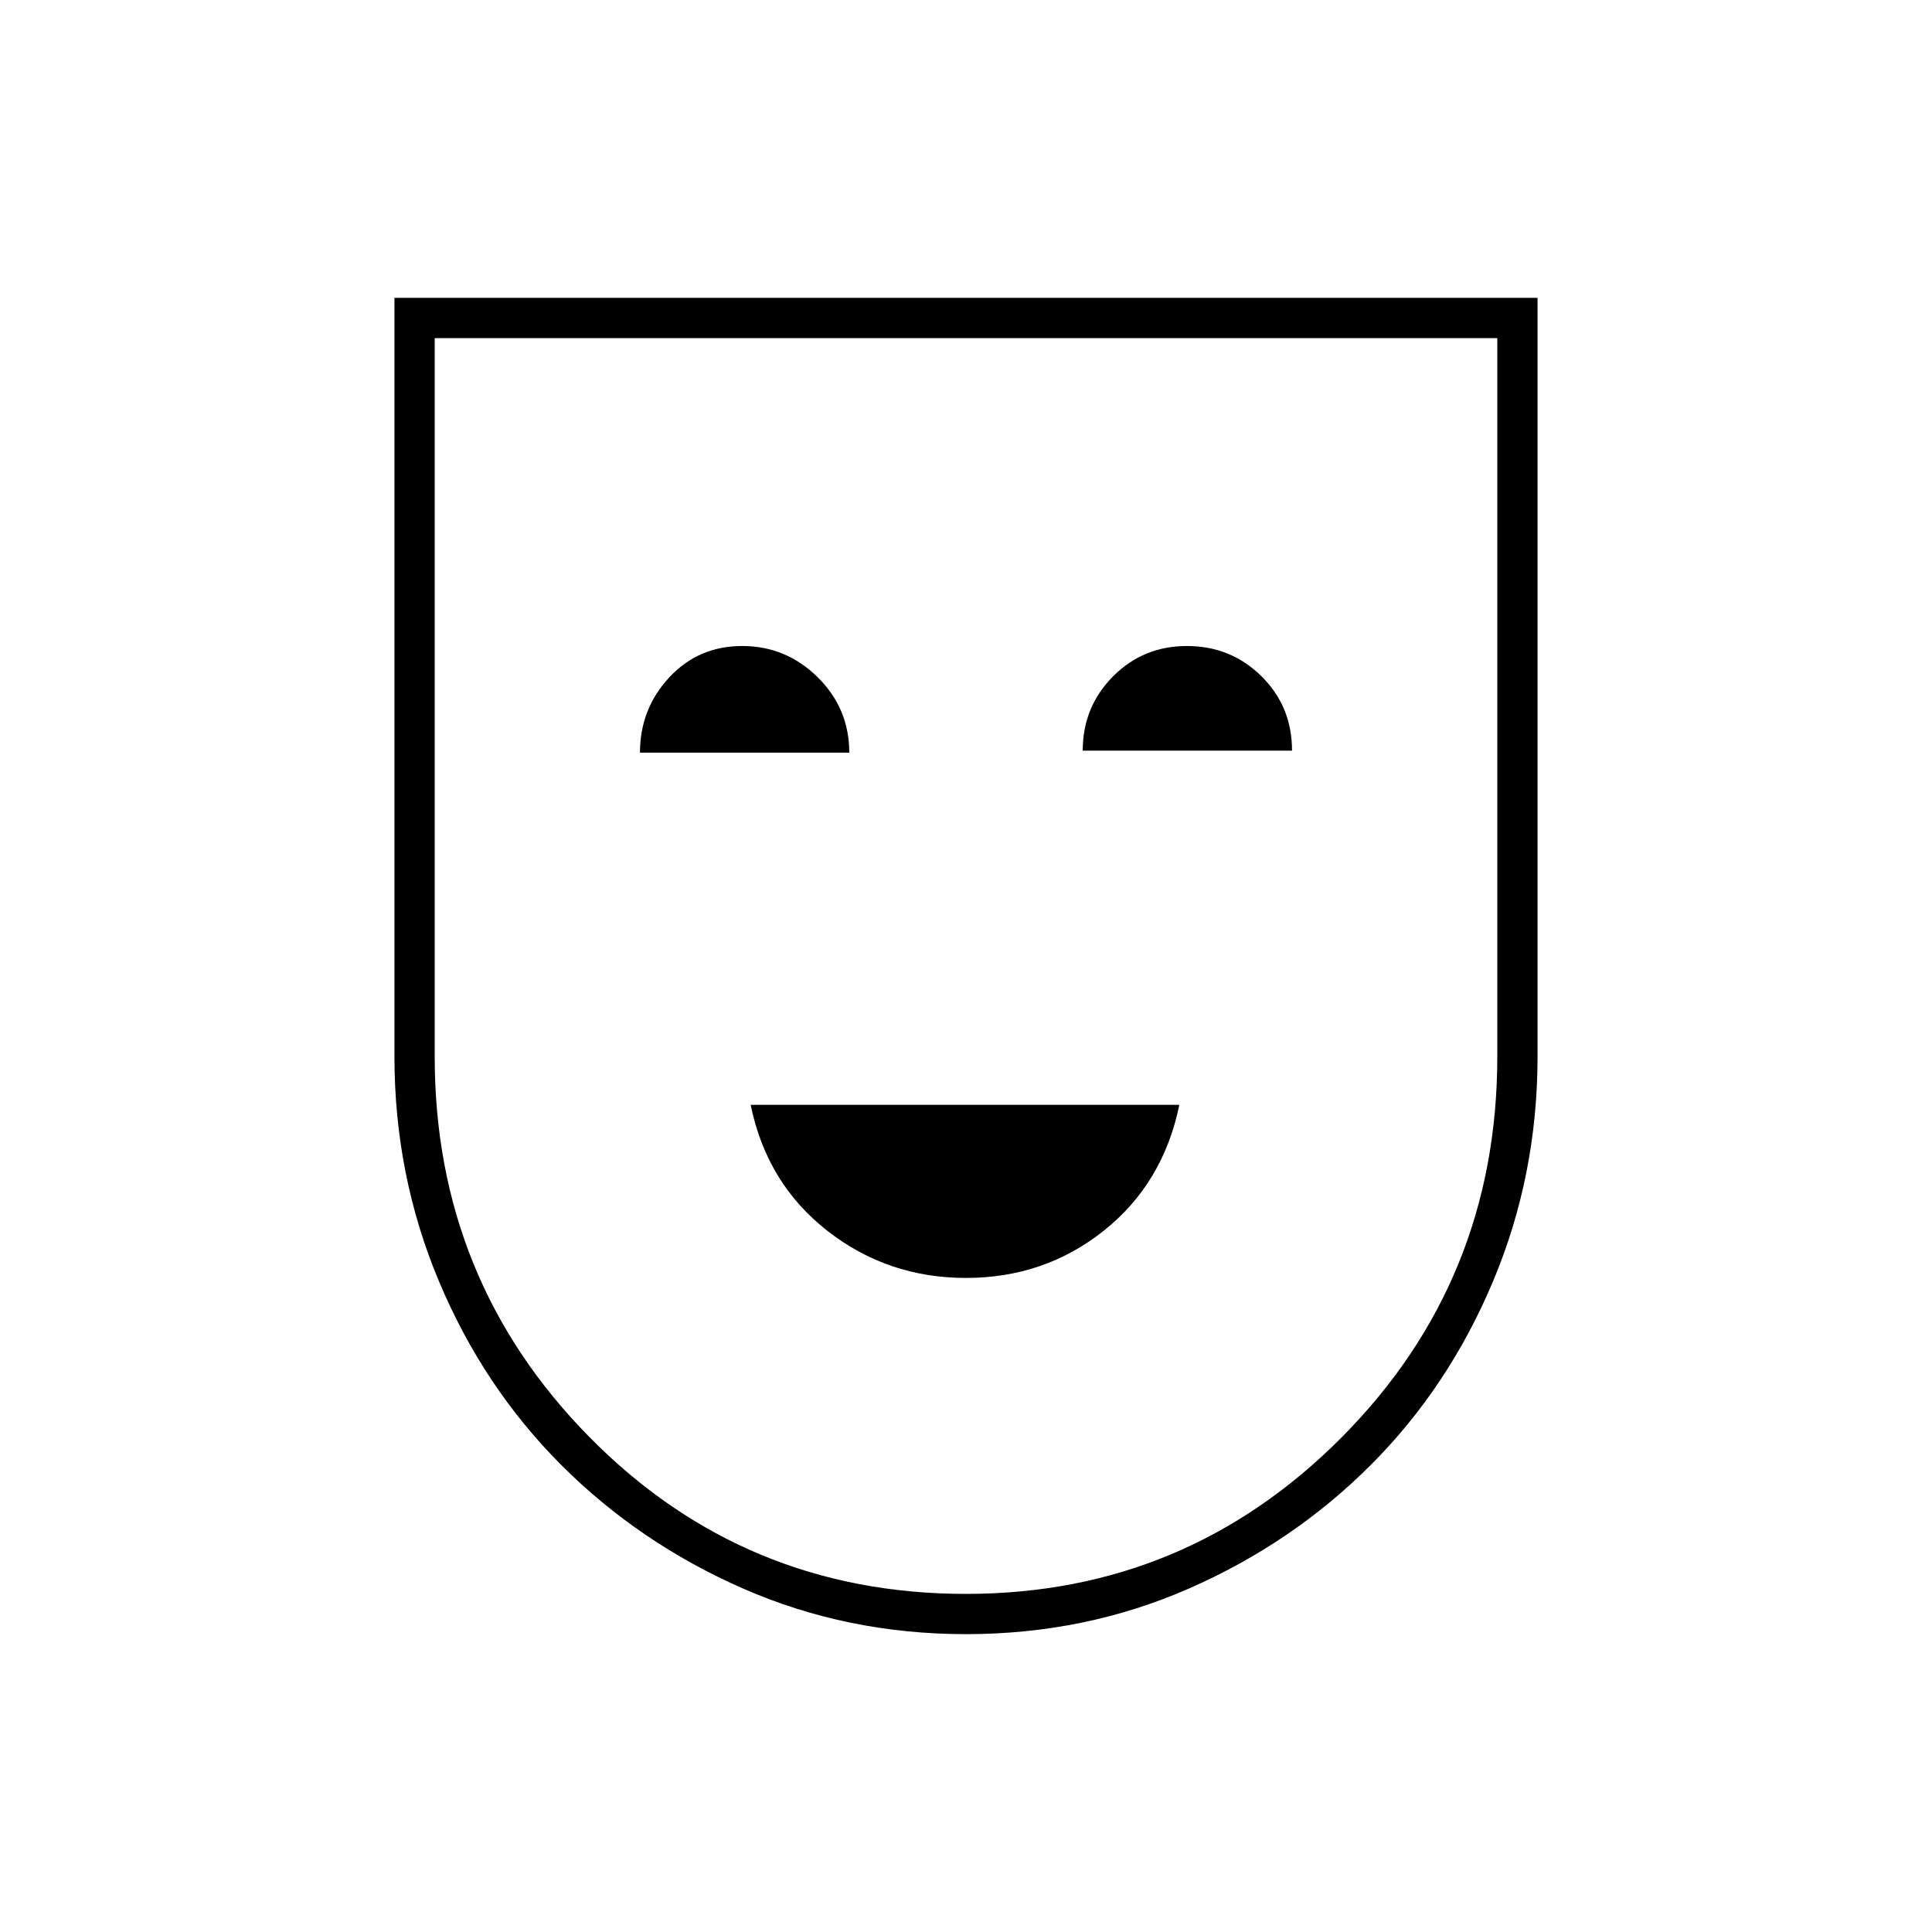 <svg xmlns="http://www.w3.org/2000/svg" height="20" viewBox="0 -960 960 960" width="20"><path d="M480-325q39 0 68.5-23.5T586-411H373q8 39 38 62.5t69 23.5ZM318-586h104q0-22-15.712-37.5-15.713-15.5-37.5-15.5Q347-639 332.5-623.35 318-607.7 318-586Zm220-1h104q0-22-15.212-37-15.213-15-37-15Q568-639 553-623.85 538-608.7 538-587Zm-58 439q-59 0-110.633-22.6-51.634-22.6-90.4-61.367-38.767-38.766-60.867-91.4Q196-376 196-435v-377h568v377q0 59-22.1 111.633-22.1 52.634-60.867 91.4-38.766 38.767-90.4 61.367Q539-148 480-148Zm0-20q109.371 0 186.686-77.814Q744-323.629 744-435v-357H216v357q0 111 76.814 189Q369.629-168 480-168Zm0-312Z"/></svg>
